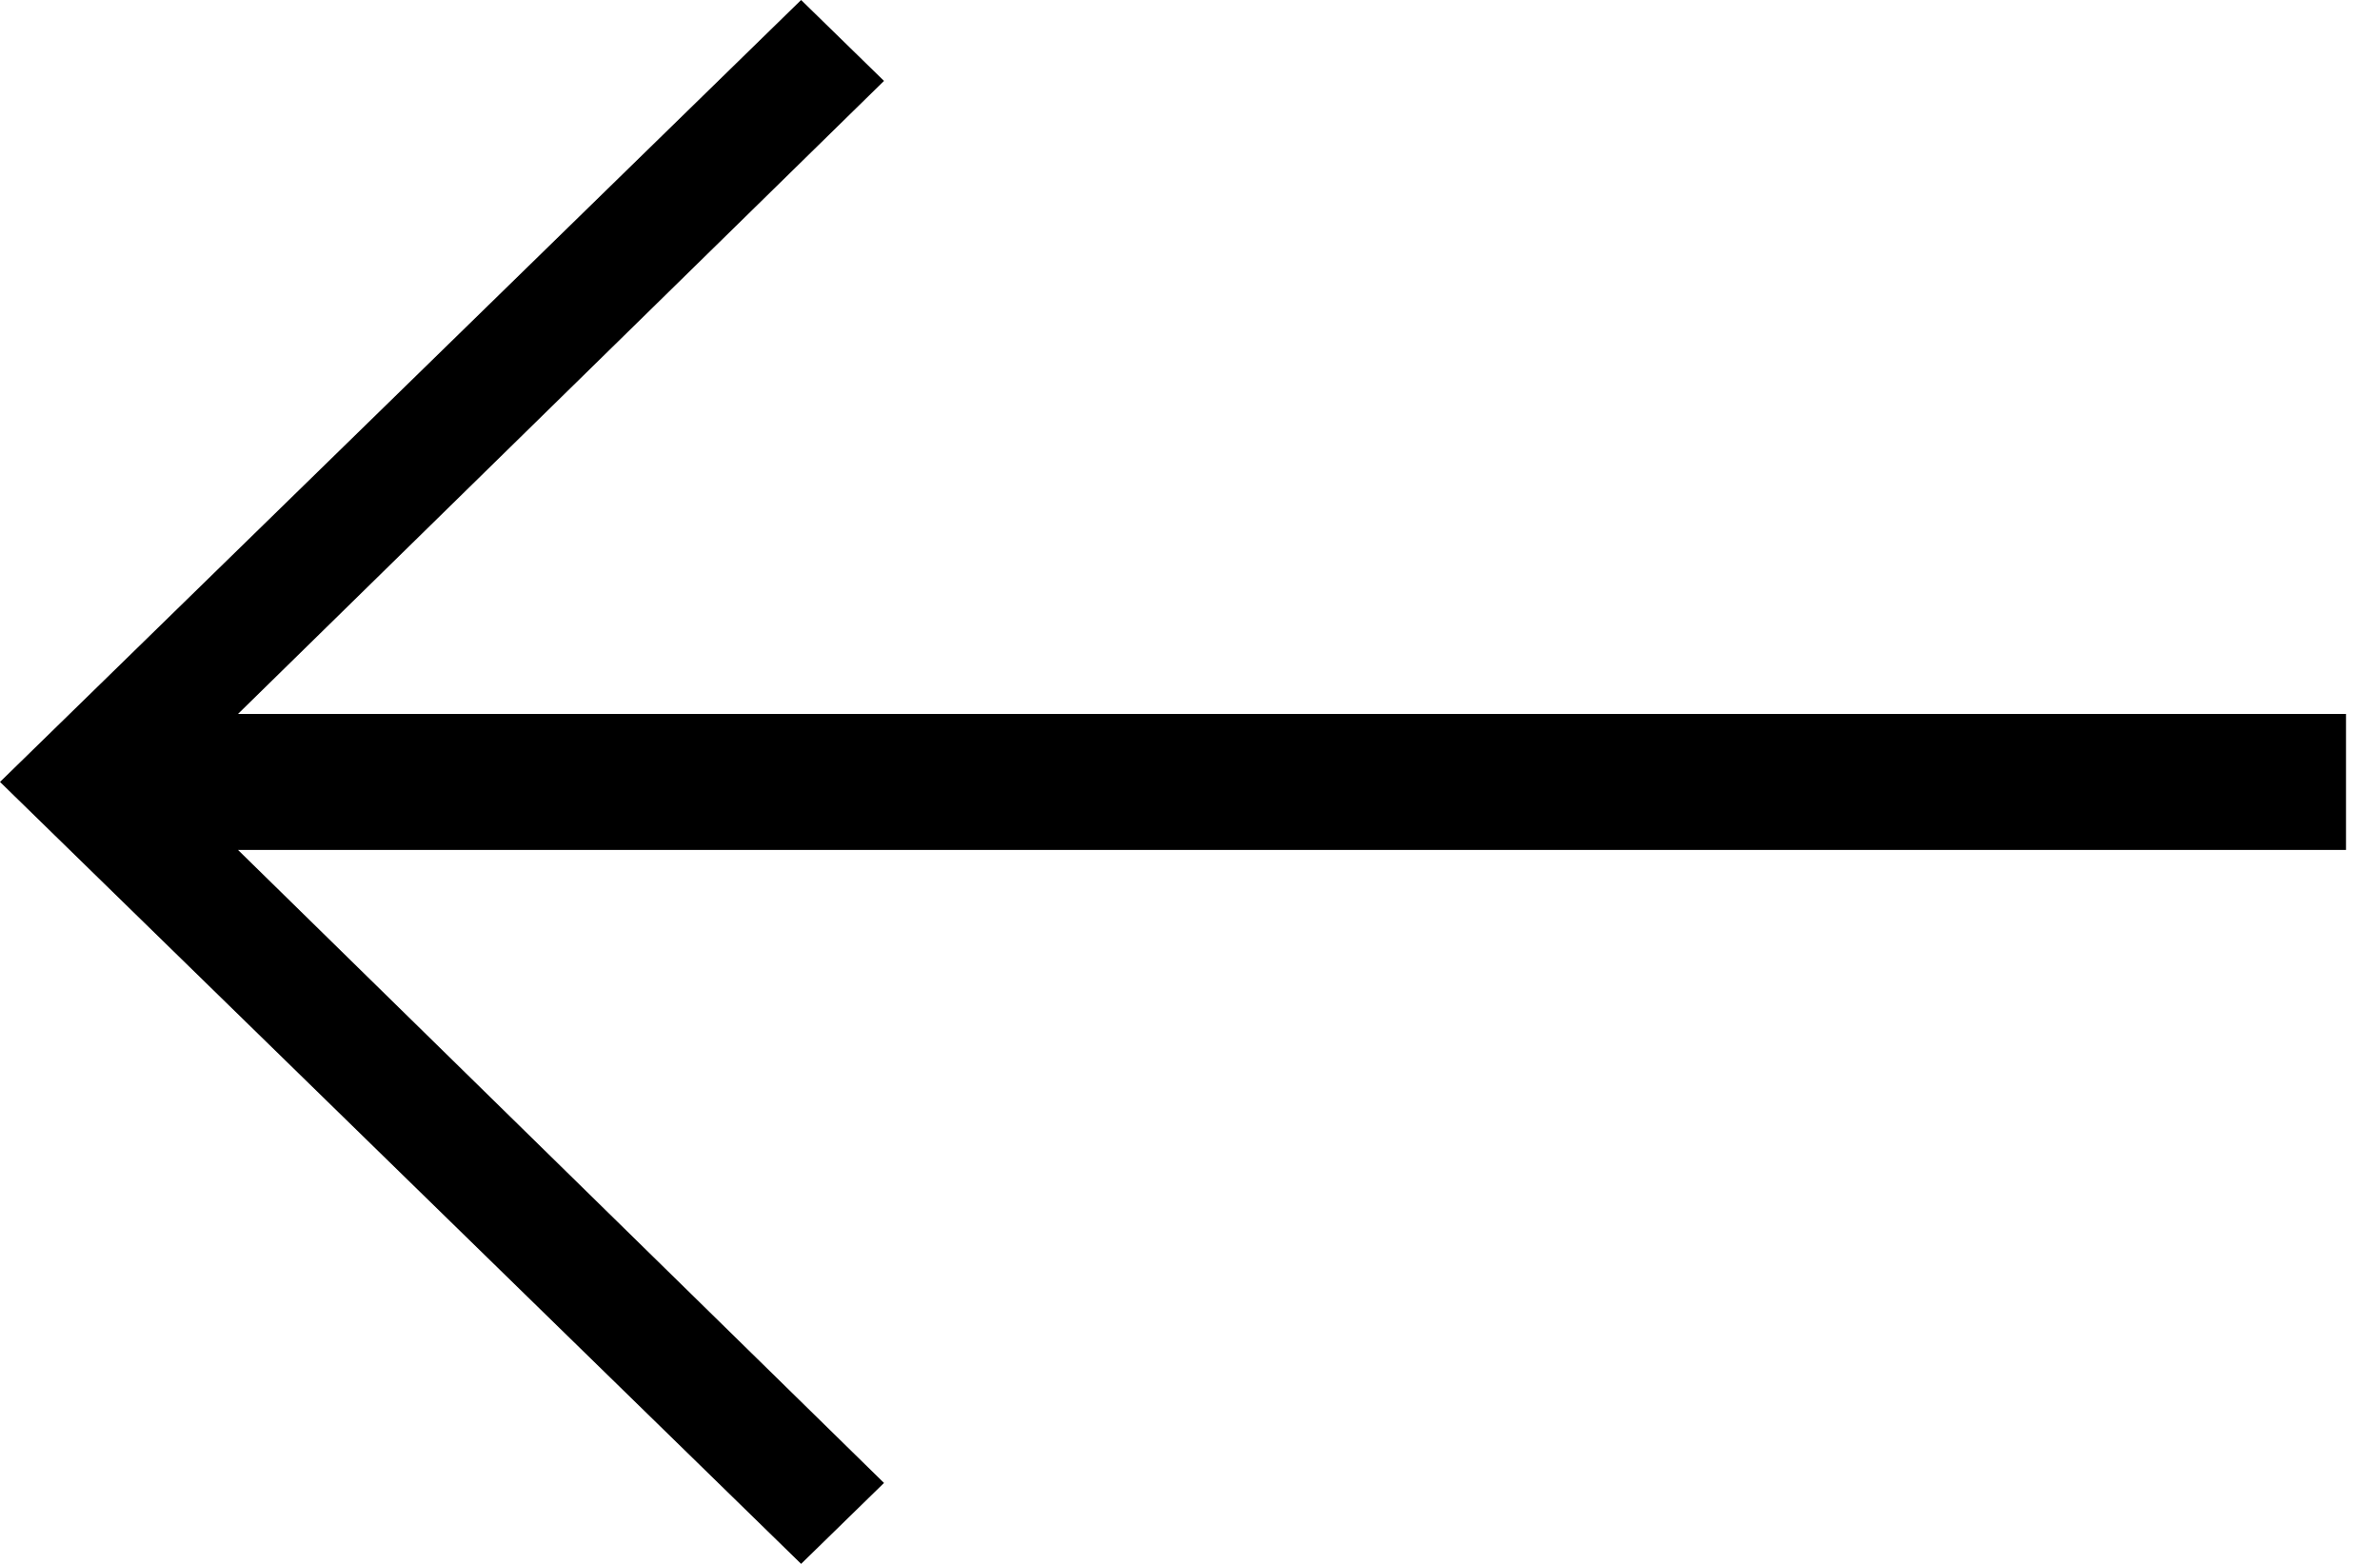 <svg width="35" height="23" viewBox="0 0 35 23" fill="none" xmlns="http://www.w3.org/2000/svg">
<path d="M11.781 0L13 1.19L3.5 10.5H34.5V12.5H3.5L13 21.81L11.781 23L0 11.5L11.781 0Z" fill="black"/>
</svg>
